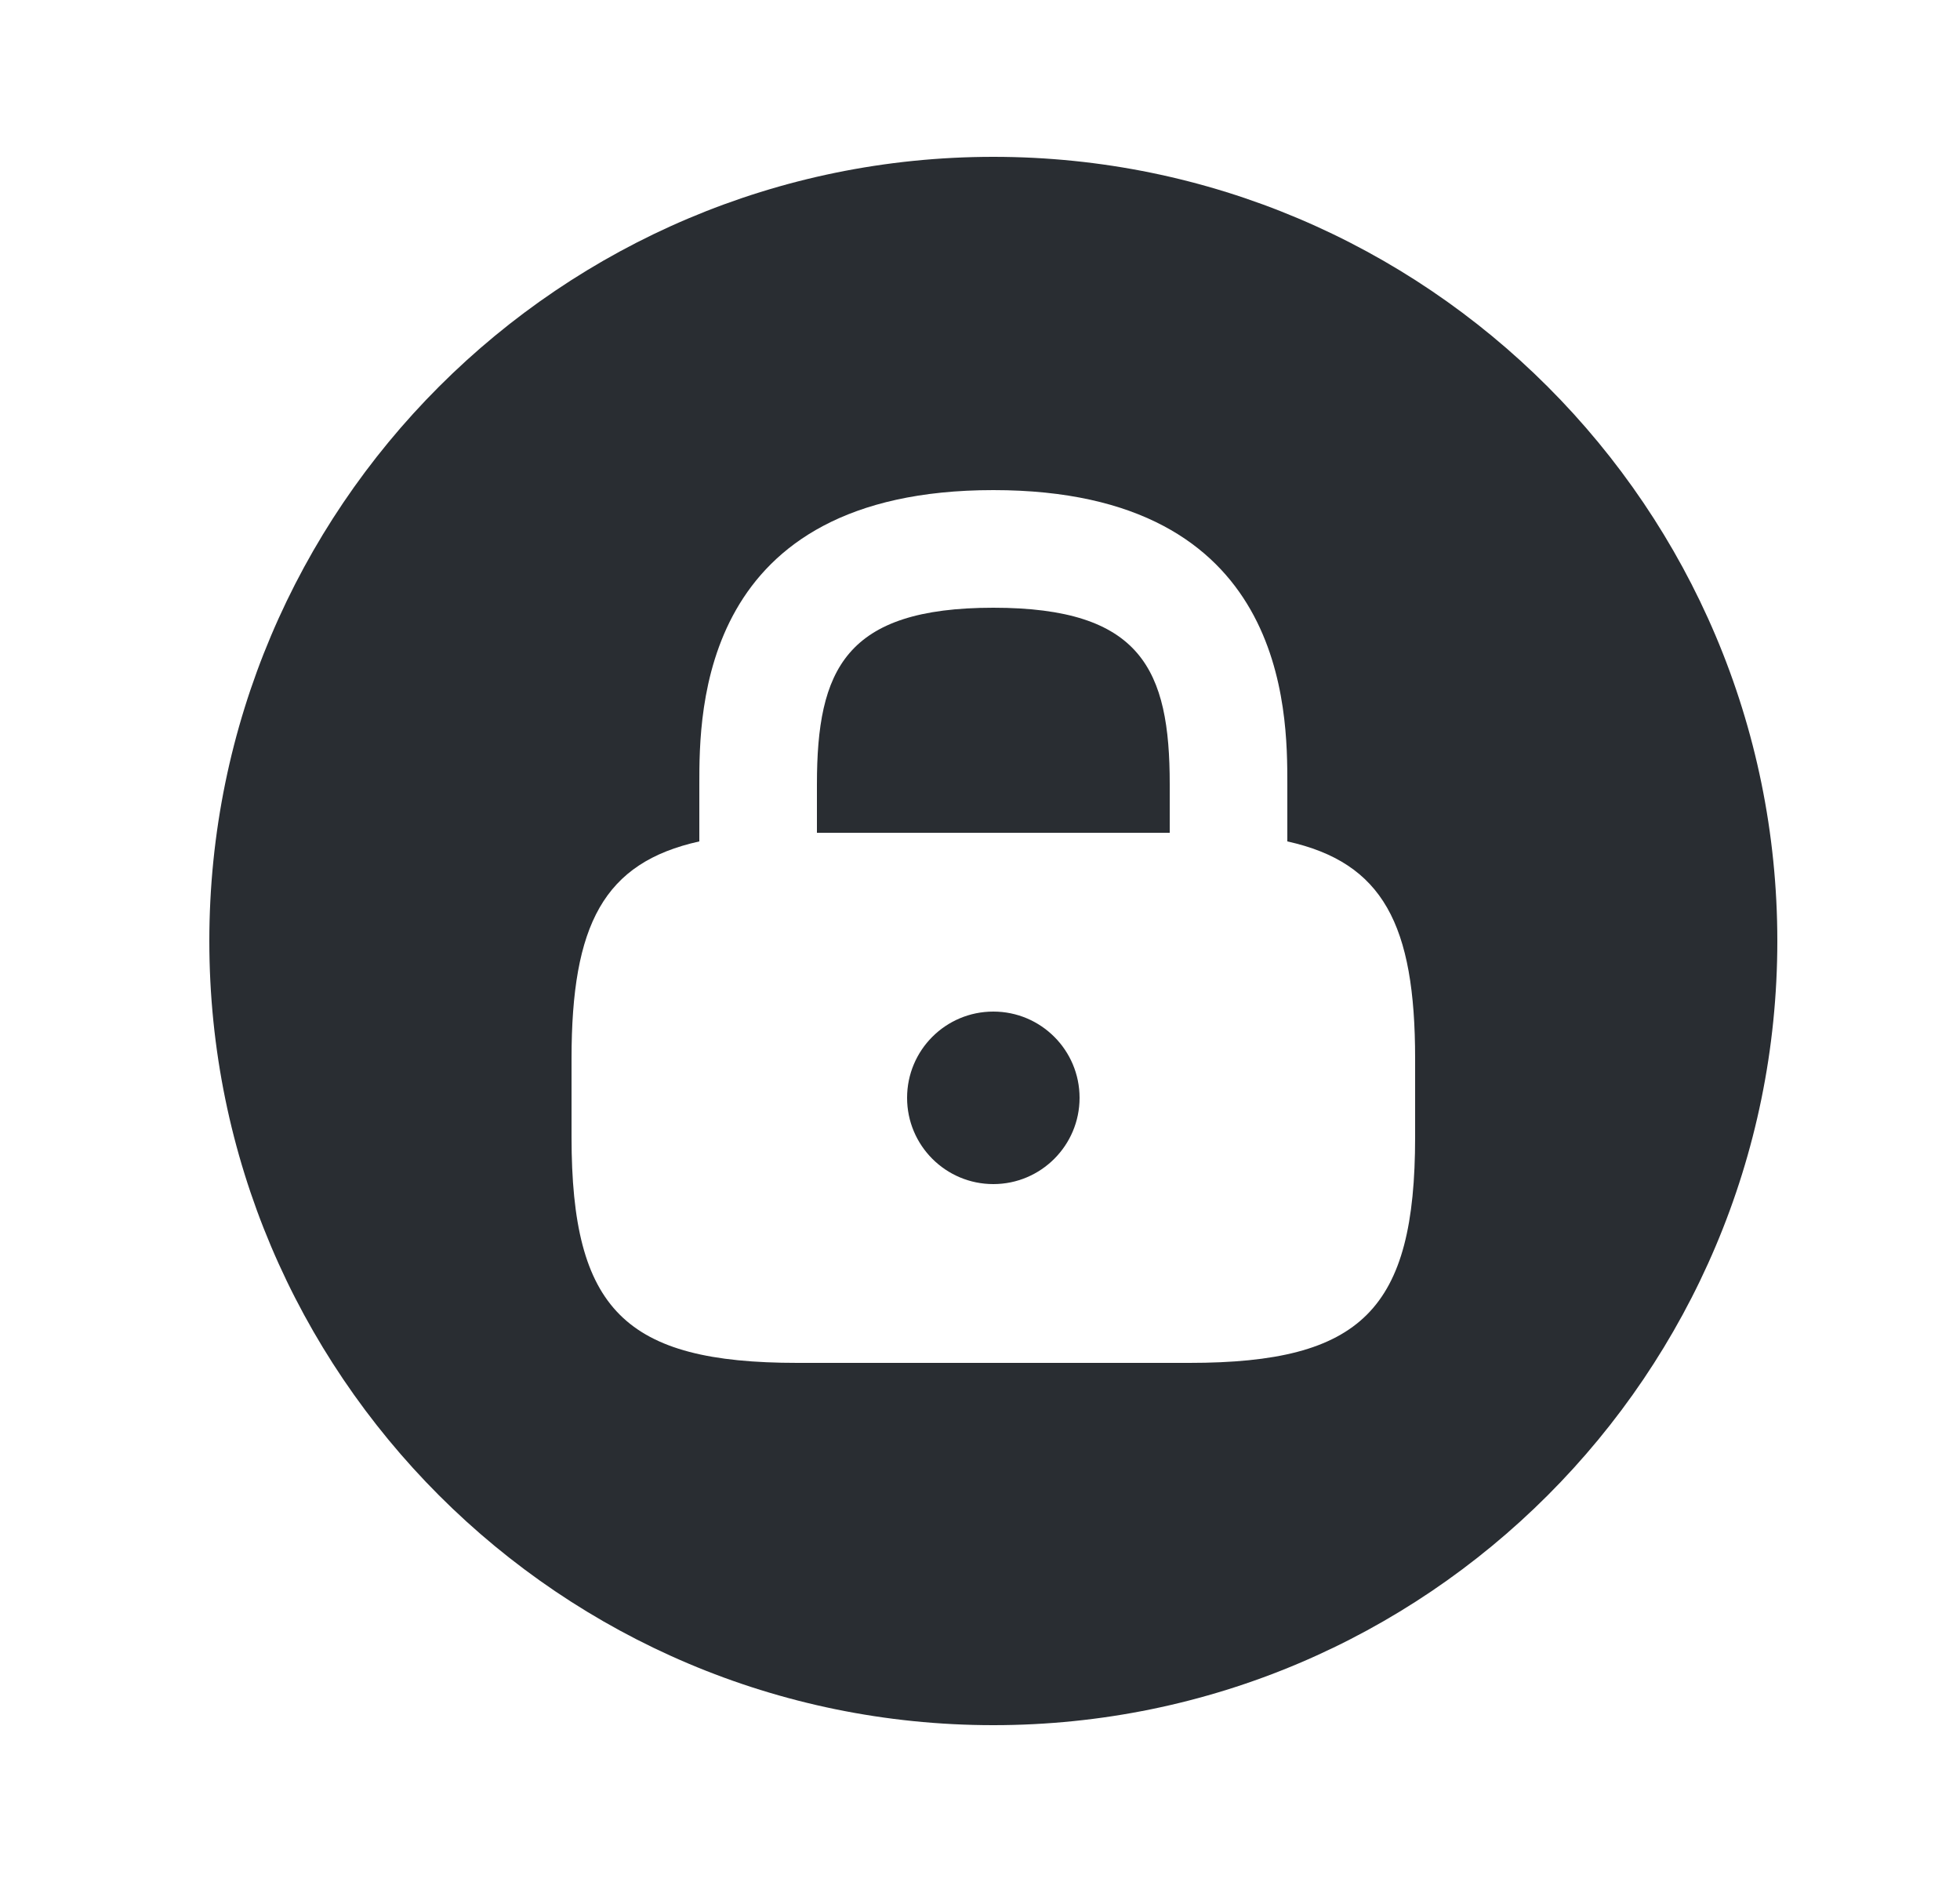 <svg width="25" height="24" viewBox="0 0 25 24" fill="none" xmlns="http://www.w3.org/2000/svg">
<path d="M12.67 7.75C10.78 7.75 10.42 8.54 10.42 10V10.62H14.92V10C14.92 8.54 14.56 7.75 12.67 7.75Z" fill="#292D32"/>
<path d="M12.67 15.1C13.277 15.1 13.77 14.607 13.77 14C13.77 13.392 13.277 12.9 12.67 12.9C12.062 12.9 11.57 13.392 11.57 14C11.57 14.607 12.062 15.1 12.67 15.1Z" fill="#292D32"/>
<path d="M12.67 2C7.15 2 2.67 6.48 2.67 12C2.67 17.52 7.15 22 12.67 22C18.19 22 22.67 17.52 22.67 12C22.67 6.48 18.19 2 12.67 2ZM18.05 14.5C18.05 16.7 17.37 17.38 15.17 17.38H10.17C7.97 17.38 7.29 16.7 7.29 14.5V13.5C7.29 11.79 7.7 11 8.92 10.73V10C8.92 9.07 8.92 6.25 12.67 6.25C16.42 6.25 16.42 9.07 16.42 10V10.73C17.64 11 18.05 11.79 18.05 13.5V14.5Z" fill="#292D32"/>
</svg>
